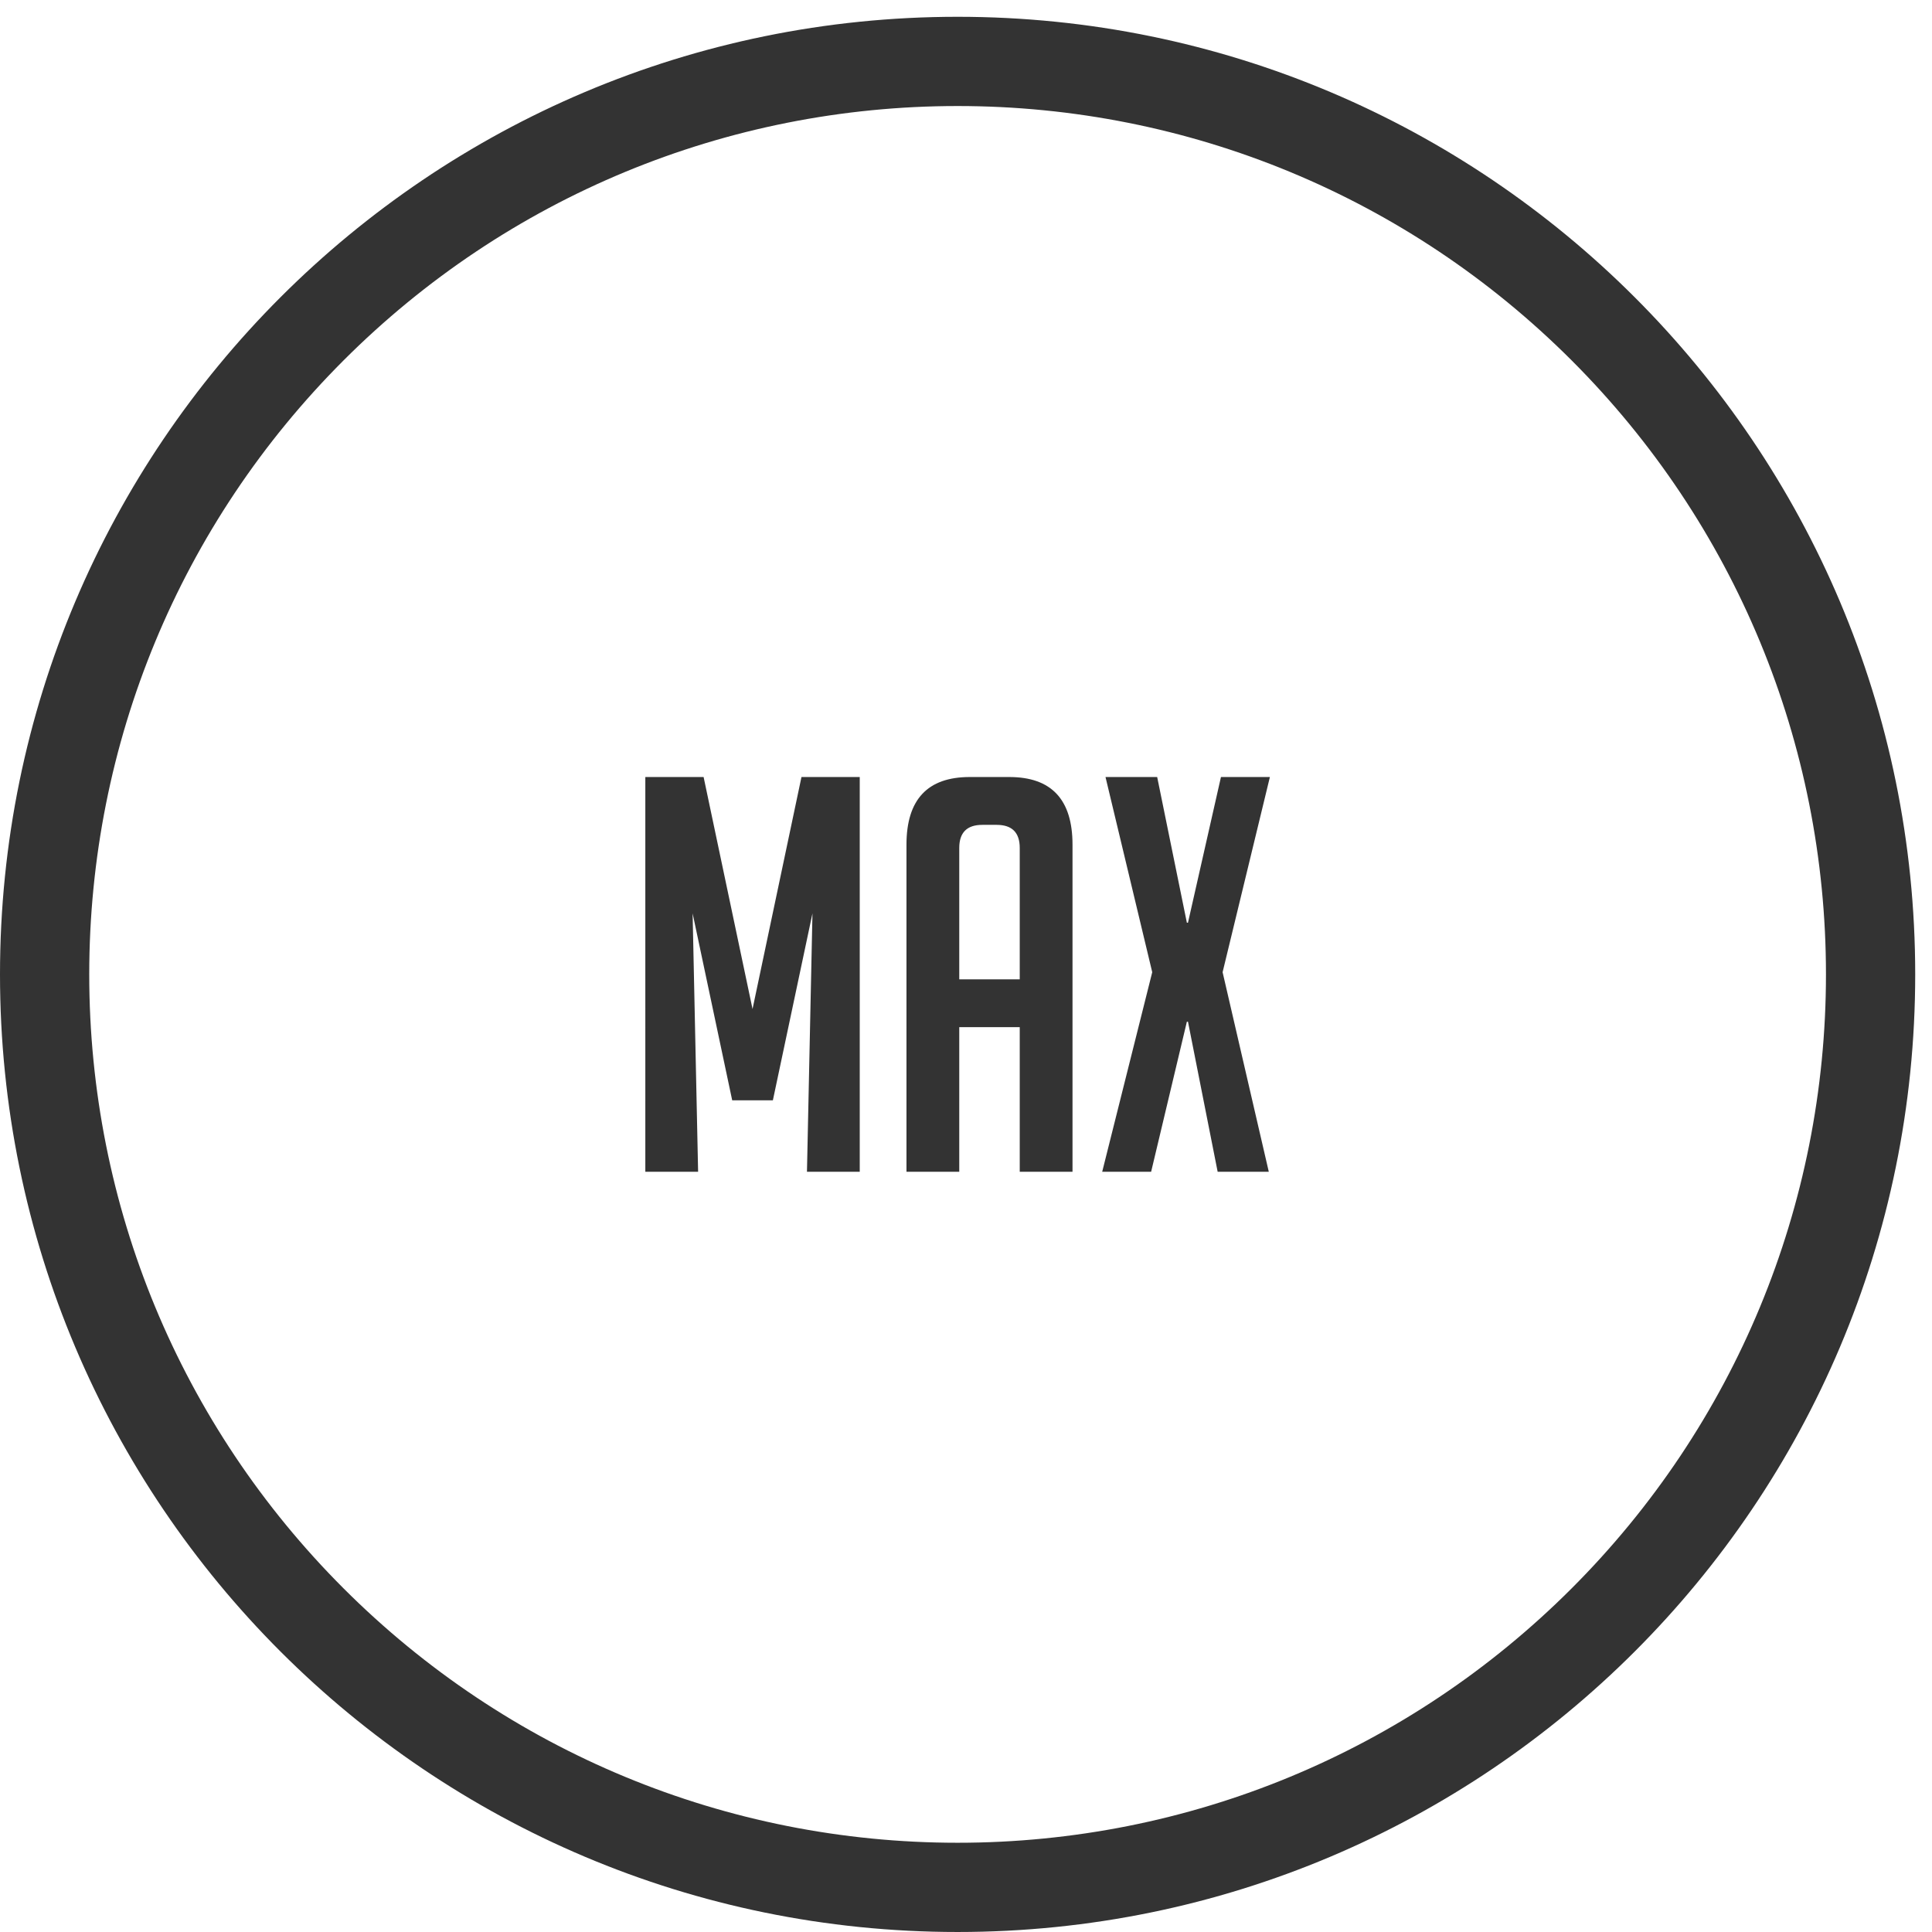 <?xml version="1.0" encoding="utf-8"?>
<!-- Generator: Adobe Illustrator 16.0.3, SVG Export Plug-In . SVG Version: 6.00 Build 0)  -->
<!DOCTYPE svg PUBLIC "-//W3C//DTD SVG 1.1//EN" "http://www.w3.org/Graphics/SVG/1.1/DTD/svg11.dtd">
<svg version="1.1" id="Layer_1" xmlns="http://www.w3.org/2000/svg" xmlns:xlink="http://www.w3.org/1999/xlink" x="0px" y="0px"
	 width="230.13px" height="230.13px" viewBox="0 0 230.13 230.13" enable-background="new 0 0 230.13 230.13" xml:space="preserve">
<path fill="#333333" d="M114.065,12.63c-27.536,0-53.671,10.828-73.139,30.295C21.458,62.394,10.63,88.529,10.63,116.065
	s10.828,53.671,30.296,73.139c19.468,19.468,45.603,30.296,73.139,30.296c27.536,0,53.671-10.828,73.139-30.296
	s30.296-45.603,30.296-73.139s-10.828-53.672-30.296-73.14C167.736,23.458,141.601,12.63,114.065,12.63 M114.065,2
	c31.498,0,60.014,12.768,80.656,33.409s33.409,49.159,33.409,80.656c0,31.497-12.768,60.014-33.409,80.655
	s-49.158,33.409-80.656,33.409s-60.014-12.768-80.656-33.409S0,147.563,0,116.065c0-31.498,12.768-60.015,33.409-80.656
	S82.567,2,114.065,2z"/>
<path fill="#333333" d="M151.132,139.575h-6.091l-3.536-17.878h-0.131l-4.257,17.878h-5.829l5.96-23.772l-5.566-23.248h6.155
	l3.537,17.354h0.131l3.929-17.354h5.829l-5.633,23.248L151.132,139.575z M121.466,116.654v-15.651c0-1.834-0.917-2.75-2.751-2.75
	h-1.703c-1.833,0-2.75,0.917-2.75,2.75v15.651H121.466z M114.262,139.575h-6.287V100.61c0-5.37,2.51-8.055,7.531-8.055h4.715
	c5.021,0,7.531,2.685,7.531,8.055v38.965h-6.286v-17.224h-7.204V139.575z M89.638,120.19l5.829-27.636h6.941v47.021h-6.287
	l0.655-30.779l-4.715,22.266h-4.846L82.5,108.796l0.655,30.779h-6.287V92.555h6.942L89.638,120.19z"/>
</svg>
